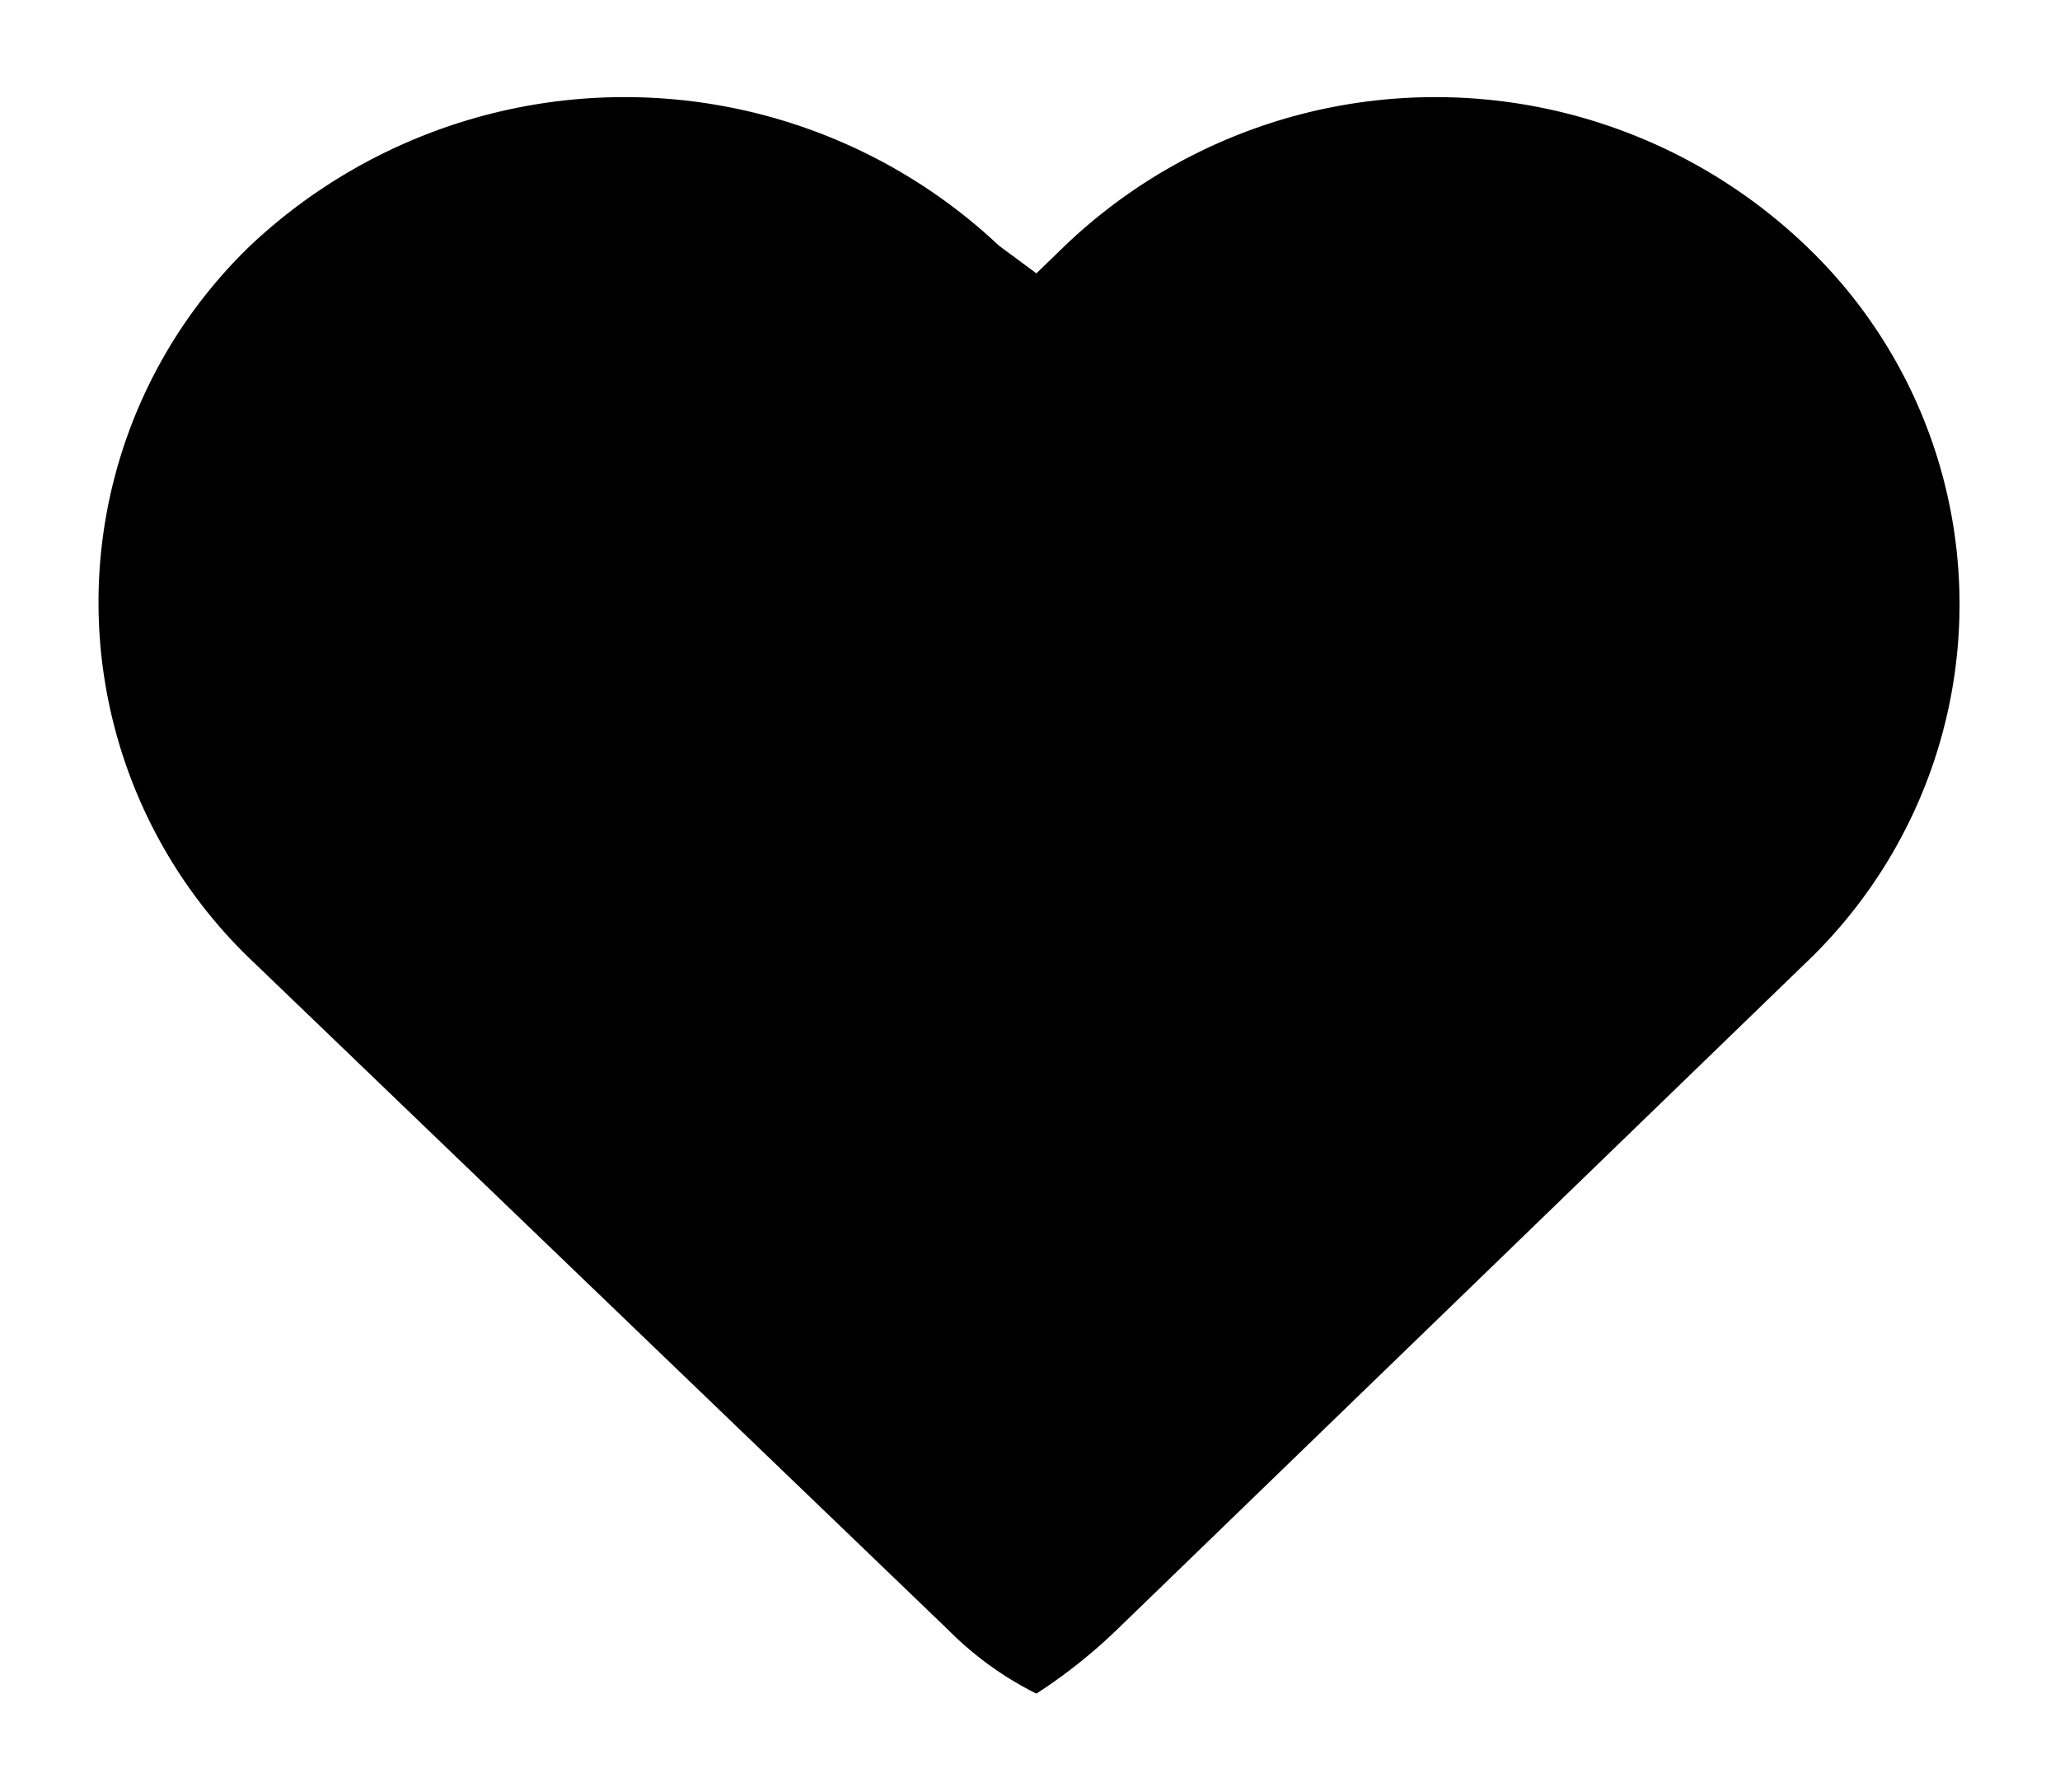 <svg xmlns="http://www.w3.org/2000/svg" width="20.91" height="18.188" viewBox="0 0 20.91 18.188" class="svg-icon heart ">
    <path d="M18.33 2.494a5.441 5.441 0 0 0-7.52 0l-.29.281-.38-.281a5.541 5.541 0 0 0-7.6 0 5.027 5.027 0 0 0 .04 7.28l7.05 6.777a3.382 3.382 0 0 0 .89.642 5.4 5.4 0 0 0 .81-.642l7-6.777a5.026 5.026 0 0 0 0-7.28z"/>
</svg>
